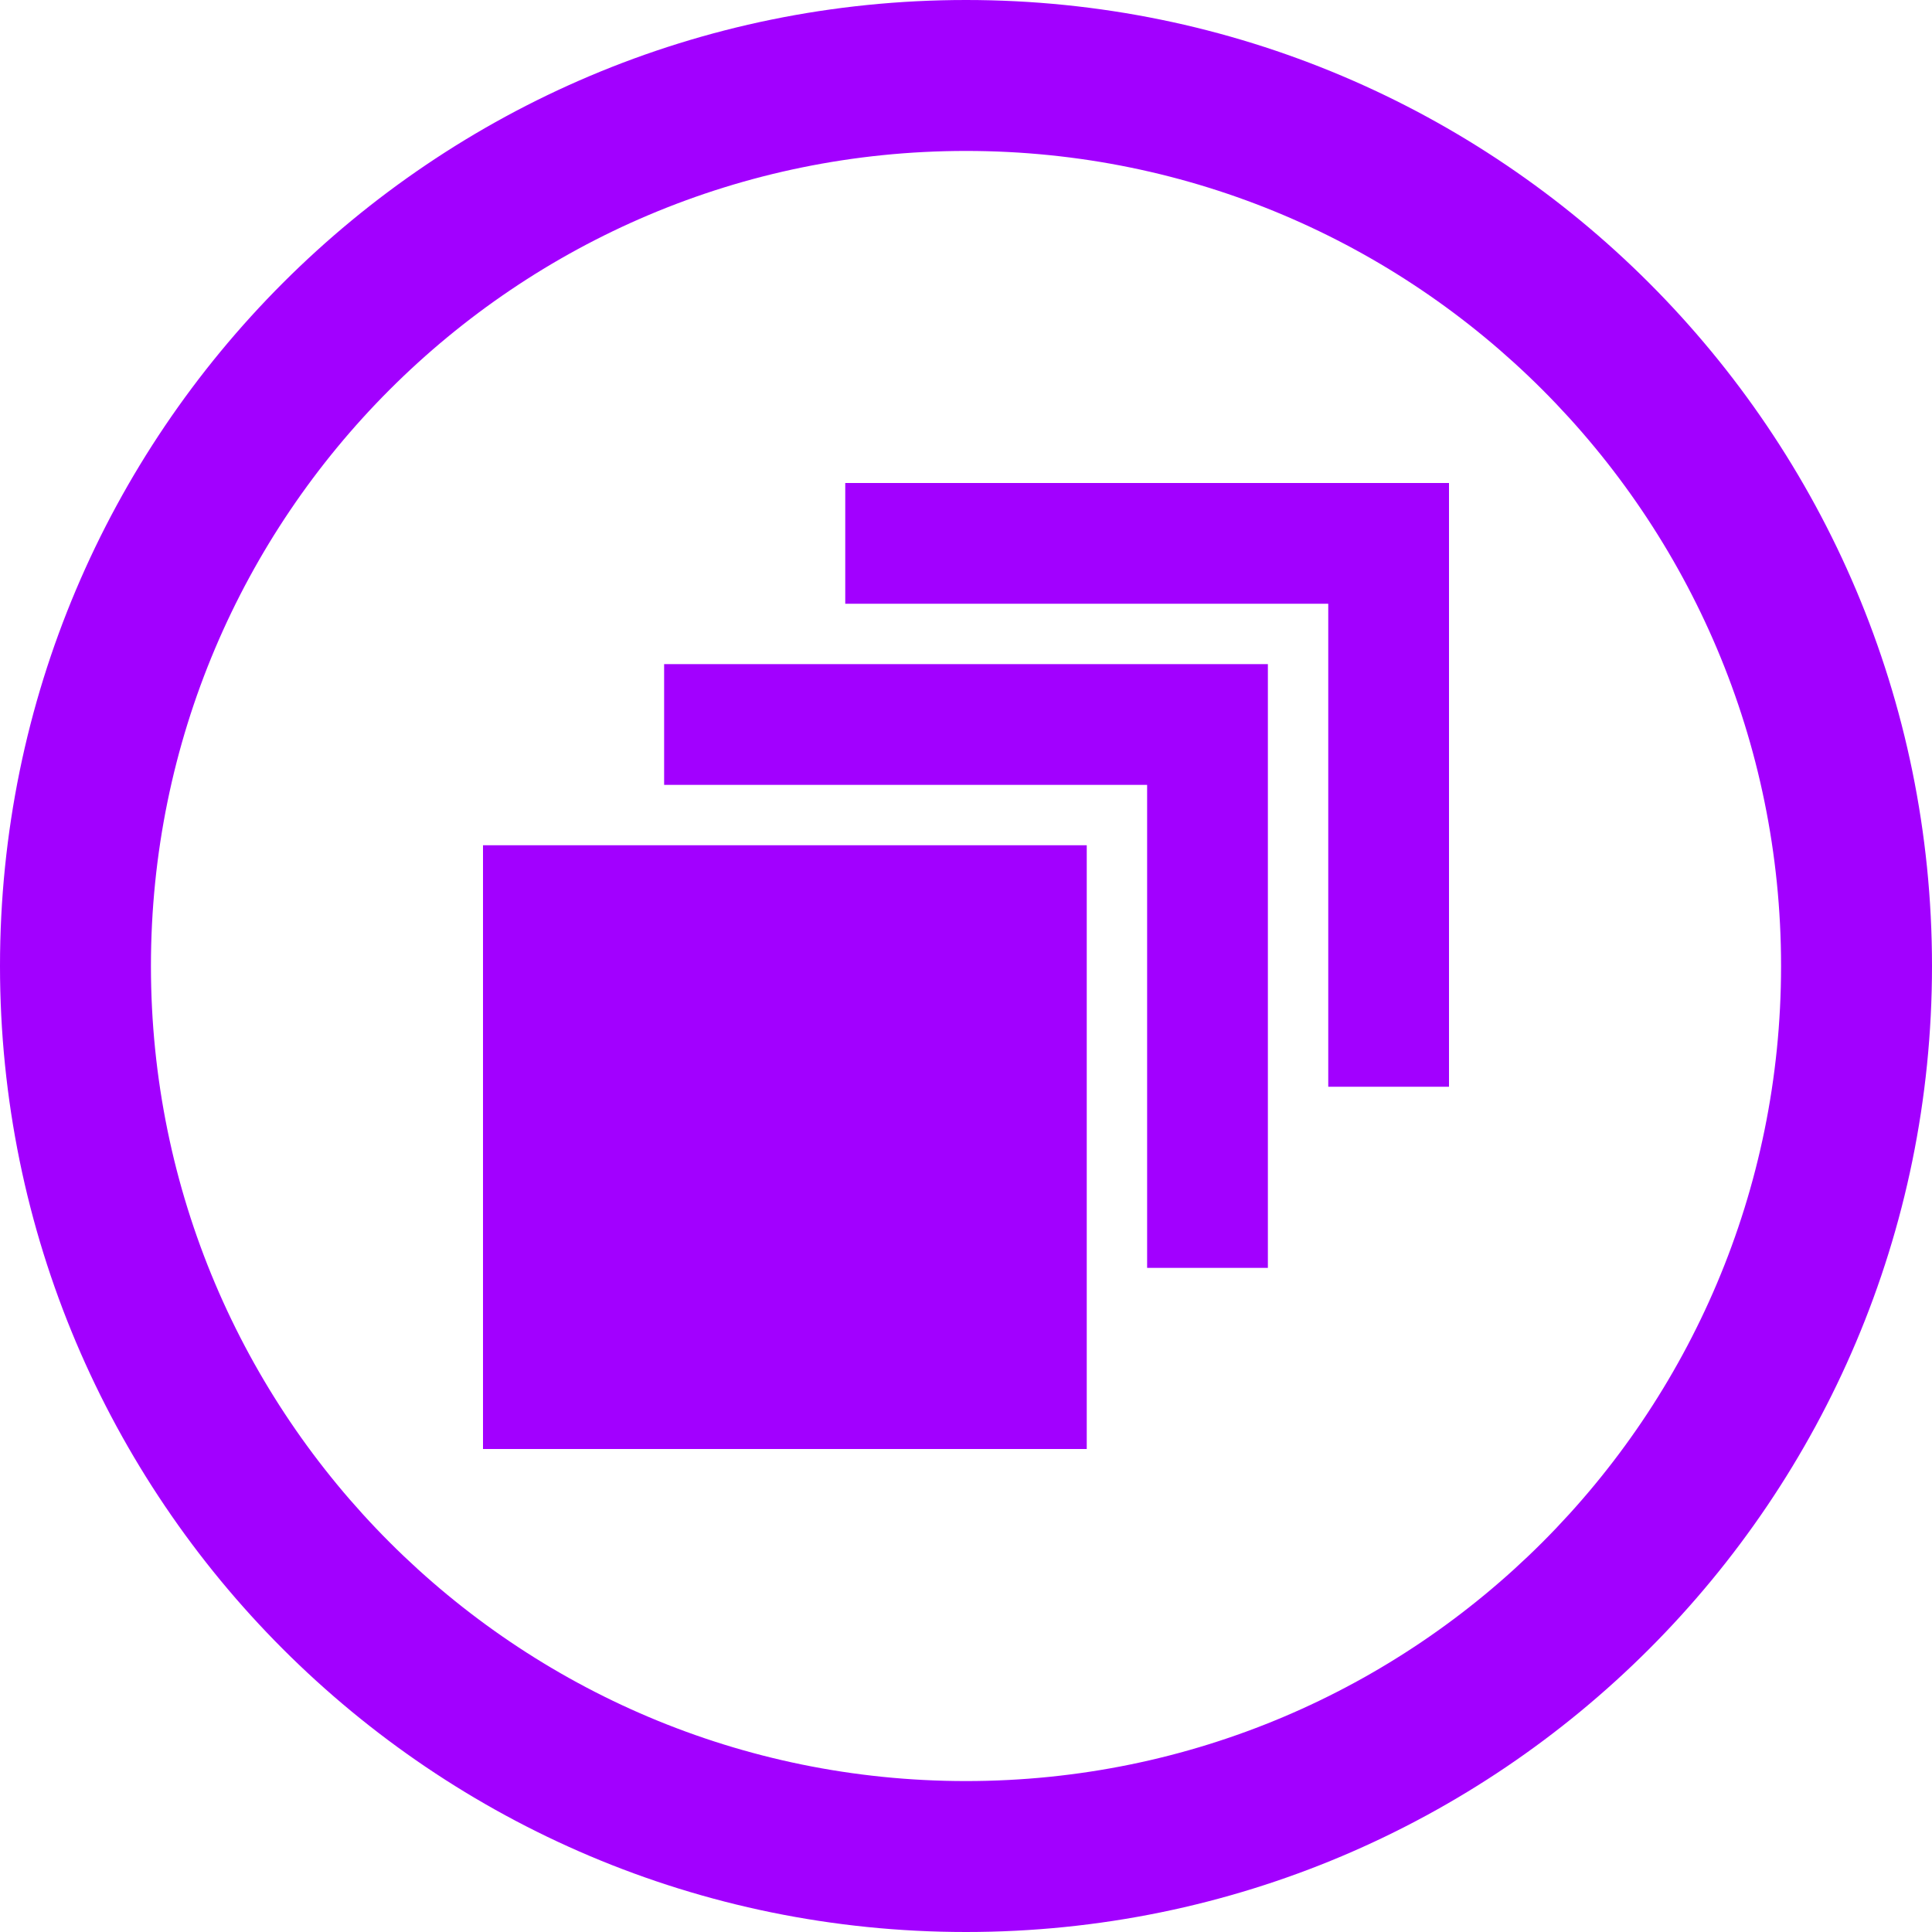 <?xml version="1.0" encoding="UTF-8" standalone="no"?>
<!-- Generator: Adobe Illustrator 16.2.1, SVG Export Plug-In . SVG Version: 6.00 Build 0)  -->

<svg
   xmlns:dc="http://purl.org/dc/elements/1.1/"
   xmlns:cc="http://creativecommons.org/ns#"
   xmlns:rdf="http://www.w3.org/1999/02/22-rdf-syntax-ns#"
   xmlns:svg="http://www.w3.org/2000/svg"
   xmlns="http://www.w3.org/2000/svg"
   xmlns:sodipodi="http://sodipodi.sourceforge.net/DTD/sodipodi-0.dtd"
   xmlns:inkscape="http://www.inkscape.org/namespaces/inkscape"
   version="1.1"
   id="Layer_1"
   x="0px"
   y="0px"
   width="512px"
   height="512px"
   viewBox="0 0 512 512"
   enable-background="new 0 0 512 512"
   xml:space="preserve"
   inkscape:version="0.48.2 r9819"
   sodipodi:docname="open.svg"><defs
   id="defs10080" /><sodipodi:namedview
   pagecolor="#ffffff"
   bordercolor="#666666"
   borderopacity="1"
   objecttolerance="10"
   gridtolerance="10"
   guidetolerance="10"
   inkscape:pageopacity="0"
   inkscape:pageshadow="2"
   inkscape:window-width="990"
   inkscape:window-height="577"
   id="namedview10078"
   showgrid="false"
   inkscape:zoom="0.50976562"
   inkscape:cx="-90.237551"
   inkscape:cy="256"
   inkscape:window-x="394"
   inkscape:window-y="127"
   inkscape:window-maximized="0"
   inkscape:current-layer="Layer_1" />
<g
   id="g10064"
   style="fill:#a200ff;fill-opacity:1">
	<path
   d="M256,0C114.609,0,0,114.609,0,256s114.609,256,256,256s256-114.609,256-256S397.391,0,256,0z M256,472   c-119.297,0-216-96.703-216-216S136.703,40,256,40s216,96.703,216,216S375.297,472,256,472z"
   id="path10066"
   style="fill:#a200ff;fill-opacity:1" />
	<rect
   x="128"
   y="224"
   width="160"
   height="160"
   id="rect10068"
   style="fill:#a200ff;fill-opacity:1" />
	<g
   id="g10070"
   style="fill:#a200ff;fill-opacity:1">
		<polygon
   points="336,176 176,176 176,208 304,208 304,336 336,336   "
   id="polygon10072"
   style="fill:#a200ff;fill-opacity:1" />
	</g>
	<g
   id="g10074"
   style="fill:#a200ff;fill-opacity:1">
		<polygon
   points="384,128 224,128 224,160 352,160 352,288 384,288   "
   id="polygon10076"
   style="fill:#a200ff;fill-opacity:1" />
	</g>
</g>
</svg>